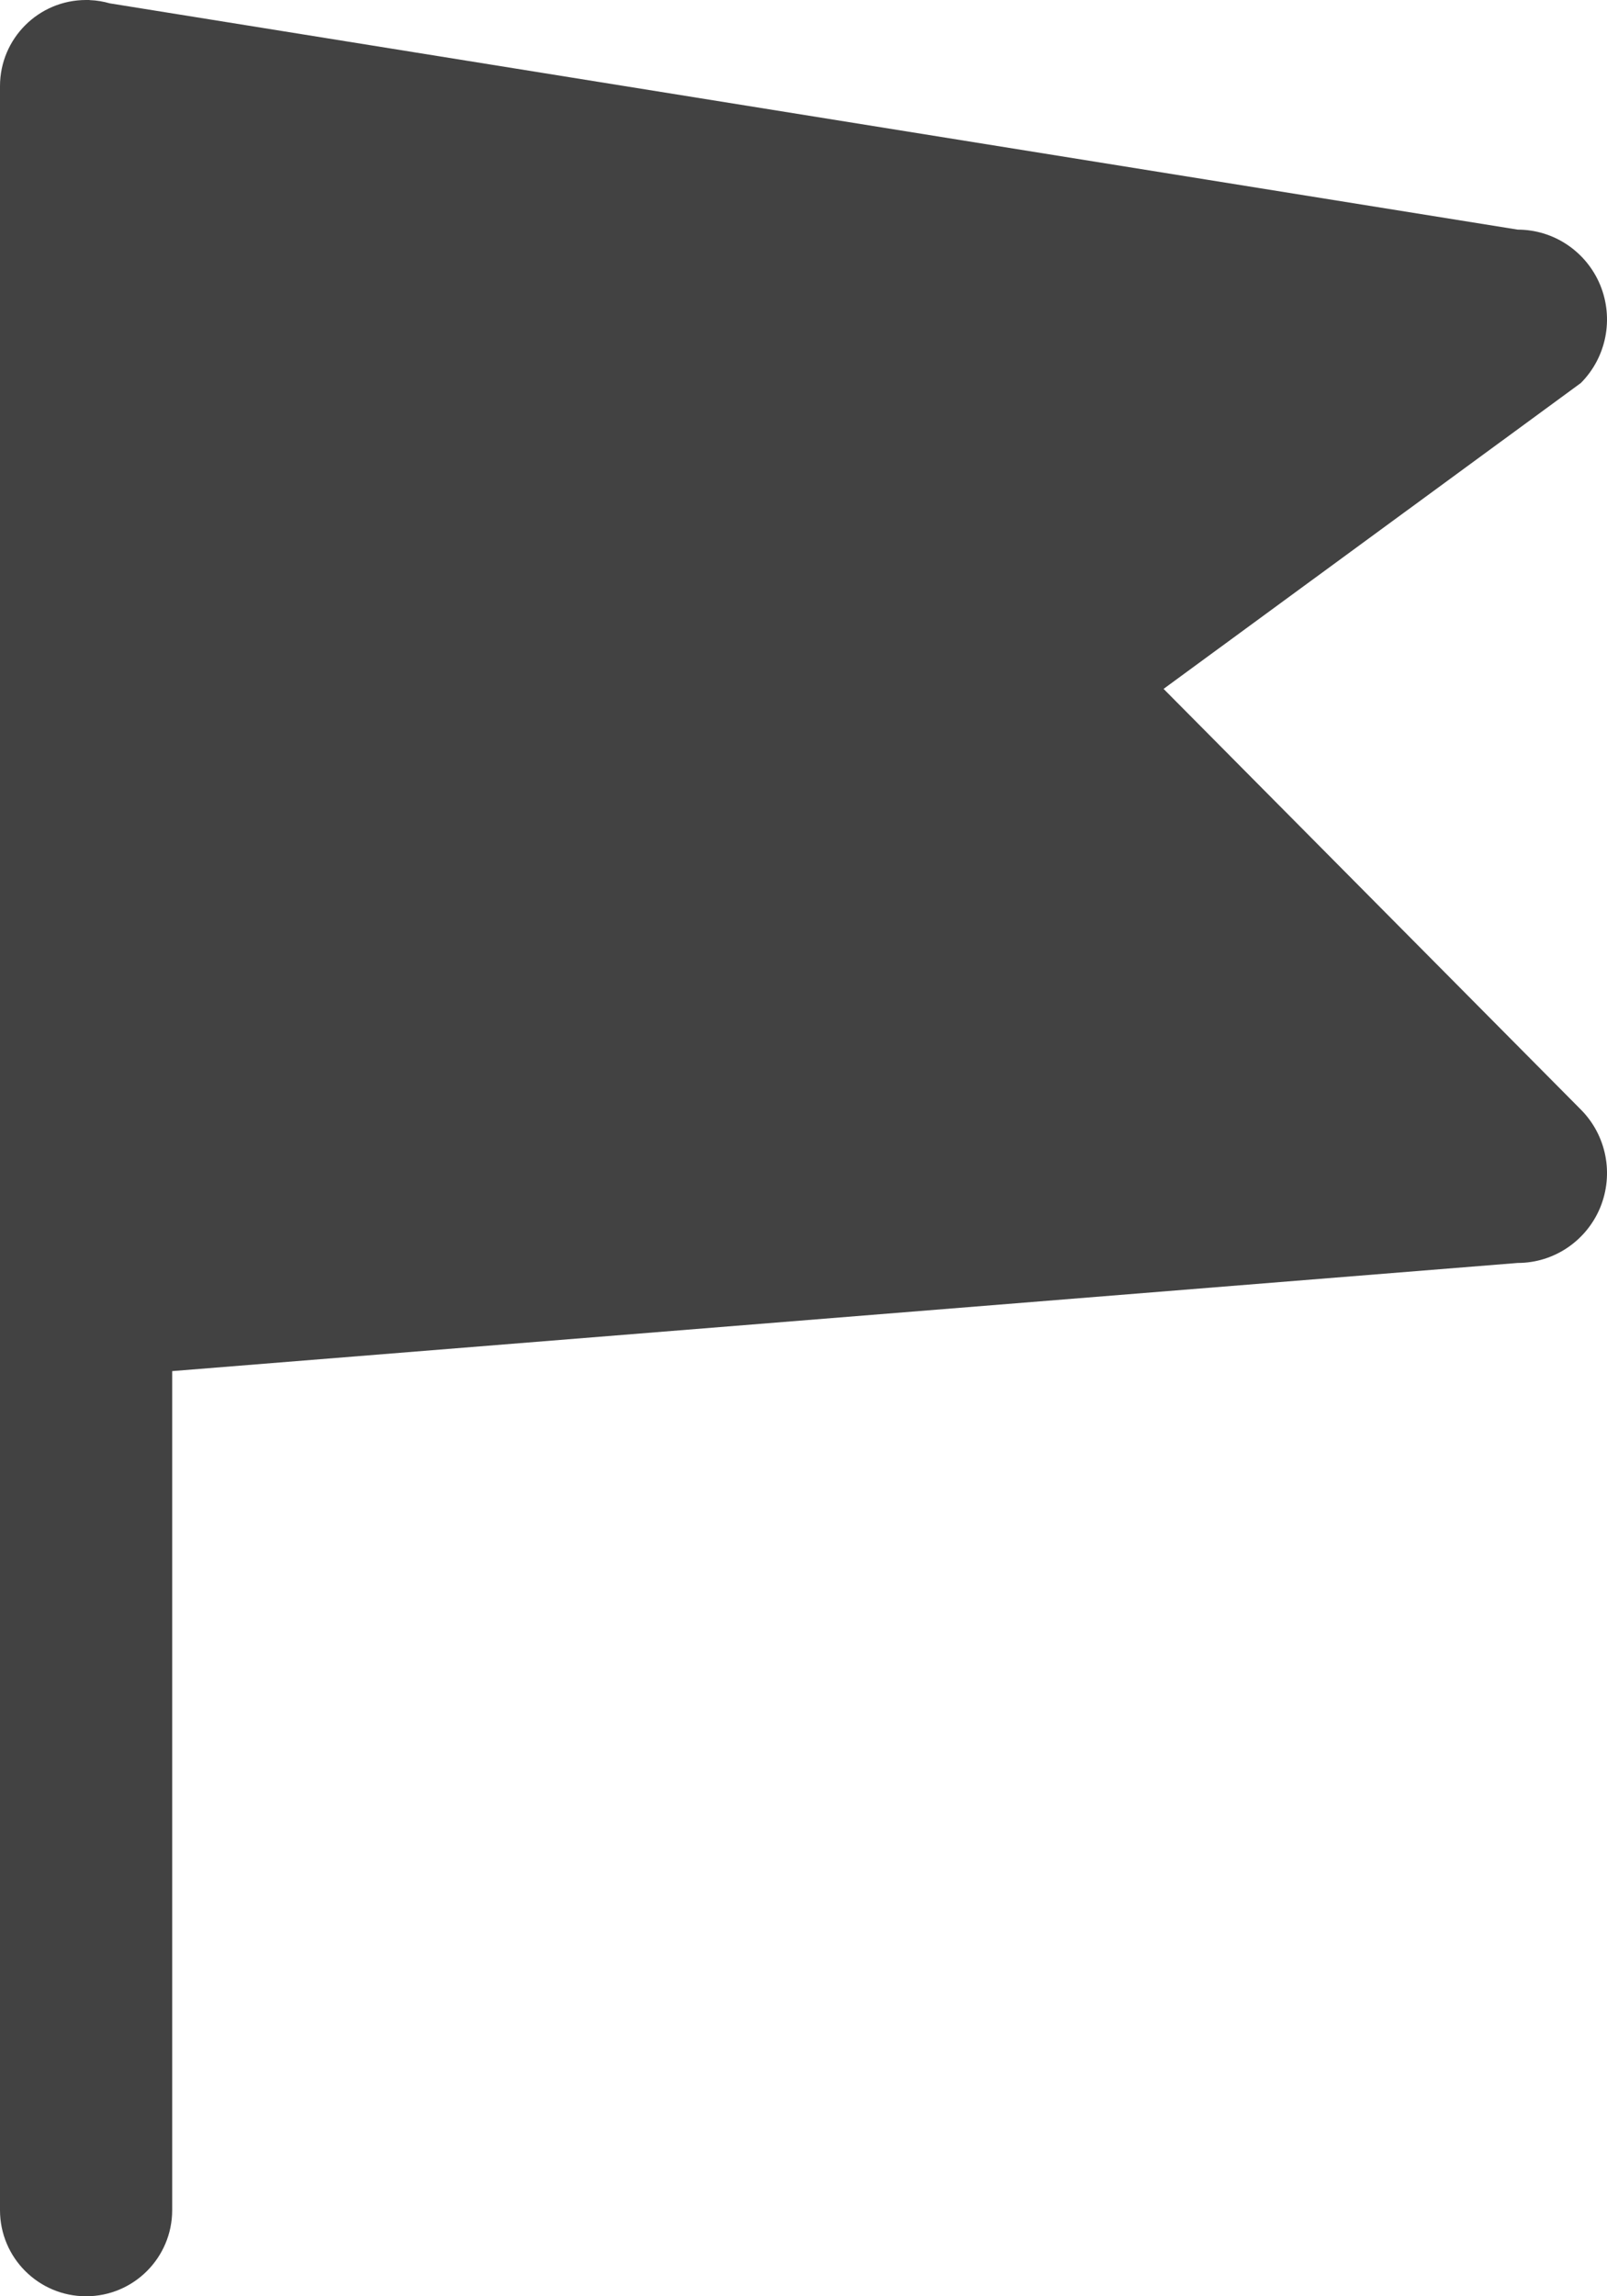 <svg width="14" height="20" viewBox="0 0 14 20" fill="none" xmlns="http://www.w3.org/2000/svg">
<path fillRule="evenodd" clipRule="evenodd" d="M1.5 11.942V19.25C1.5 19.664 1.164 20 0.75 20C0.336 20 0 19.664 0 19.25V0.75C0 0.336 0.336 0 0.75 0C0.755 0 0.759 4.14861e-05 0.764 0C0.768 4.14849e-05 0.773 0 0.778 0L0.782 0.001C0.842 0.003 0.9 0.013 0.956 0.029L13.222 2C13.537 2 13.82 2.191 13.941 2.483C14.061 2.776 13.995 3.112 13.772 3.336L10.137 6L13.772 9.664C13.995 9.888 14.061 10.224 13.941 10.517C13.82 10.809 13.537 11 13.222 11L1.5 11.942ZM11.345 9.435L1.556 10.435L1.556 1.565L11.345 3.565L8.487 5.447C8.183 5.752 8.183 6.248 8.487 6.553L11.345 9.435Z" fill="#424242"/>
</svg>
